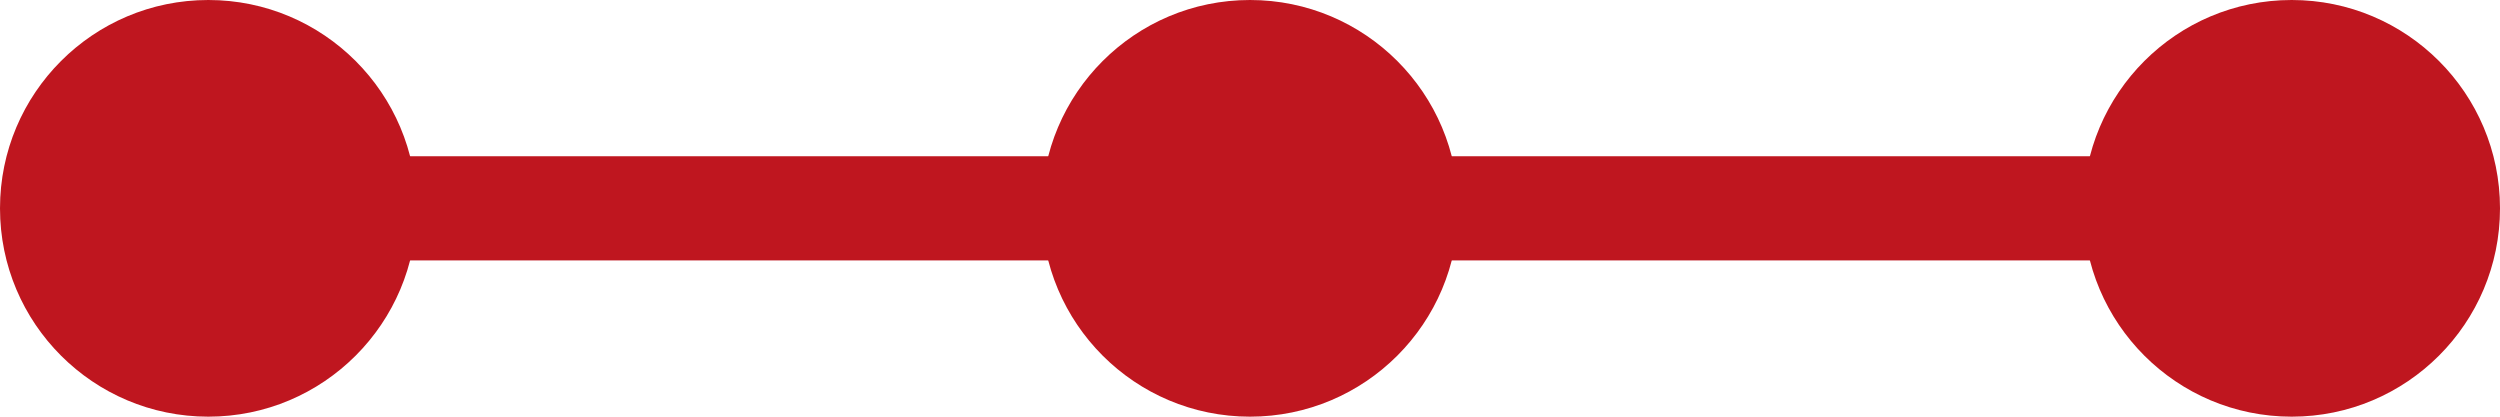 <svg xmlns="http://www.w3.org/2000/svg" width="12" height="2" viewBox="0 0 12 2">
  <g id="Group_2477" data-name="Group 2477" transform="translate(-46.5 -232.044)">
    <circle id="Ellipse_107" data-name="Ellipse 107" cx="1" cy="1" r="1" transform="translate(56.5 232.044)" fill="#bf161f"/>
    <circle id="Ellipse_108" data-name="Ellipse 108" cx="1" cy="1" r="1" transform="translate(51.5 232.044)" fill="#bf161f"/>
    <circle id="Ellipse_109" data-name="Ellipse 109" cx="1" cy="1" r="1" transform="translate(46.5 232.044)" fill="#bf161f"/>
    <line id="Line_4" data-name="Line 4" x2="9" transform="translate(48 233.044)" fill="none" stroke="#bf161f" stroke-width="0.5"/>
  </g>
</svg>
